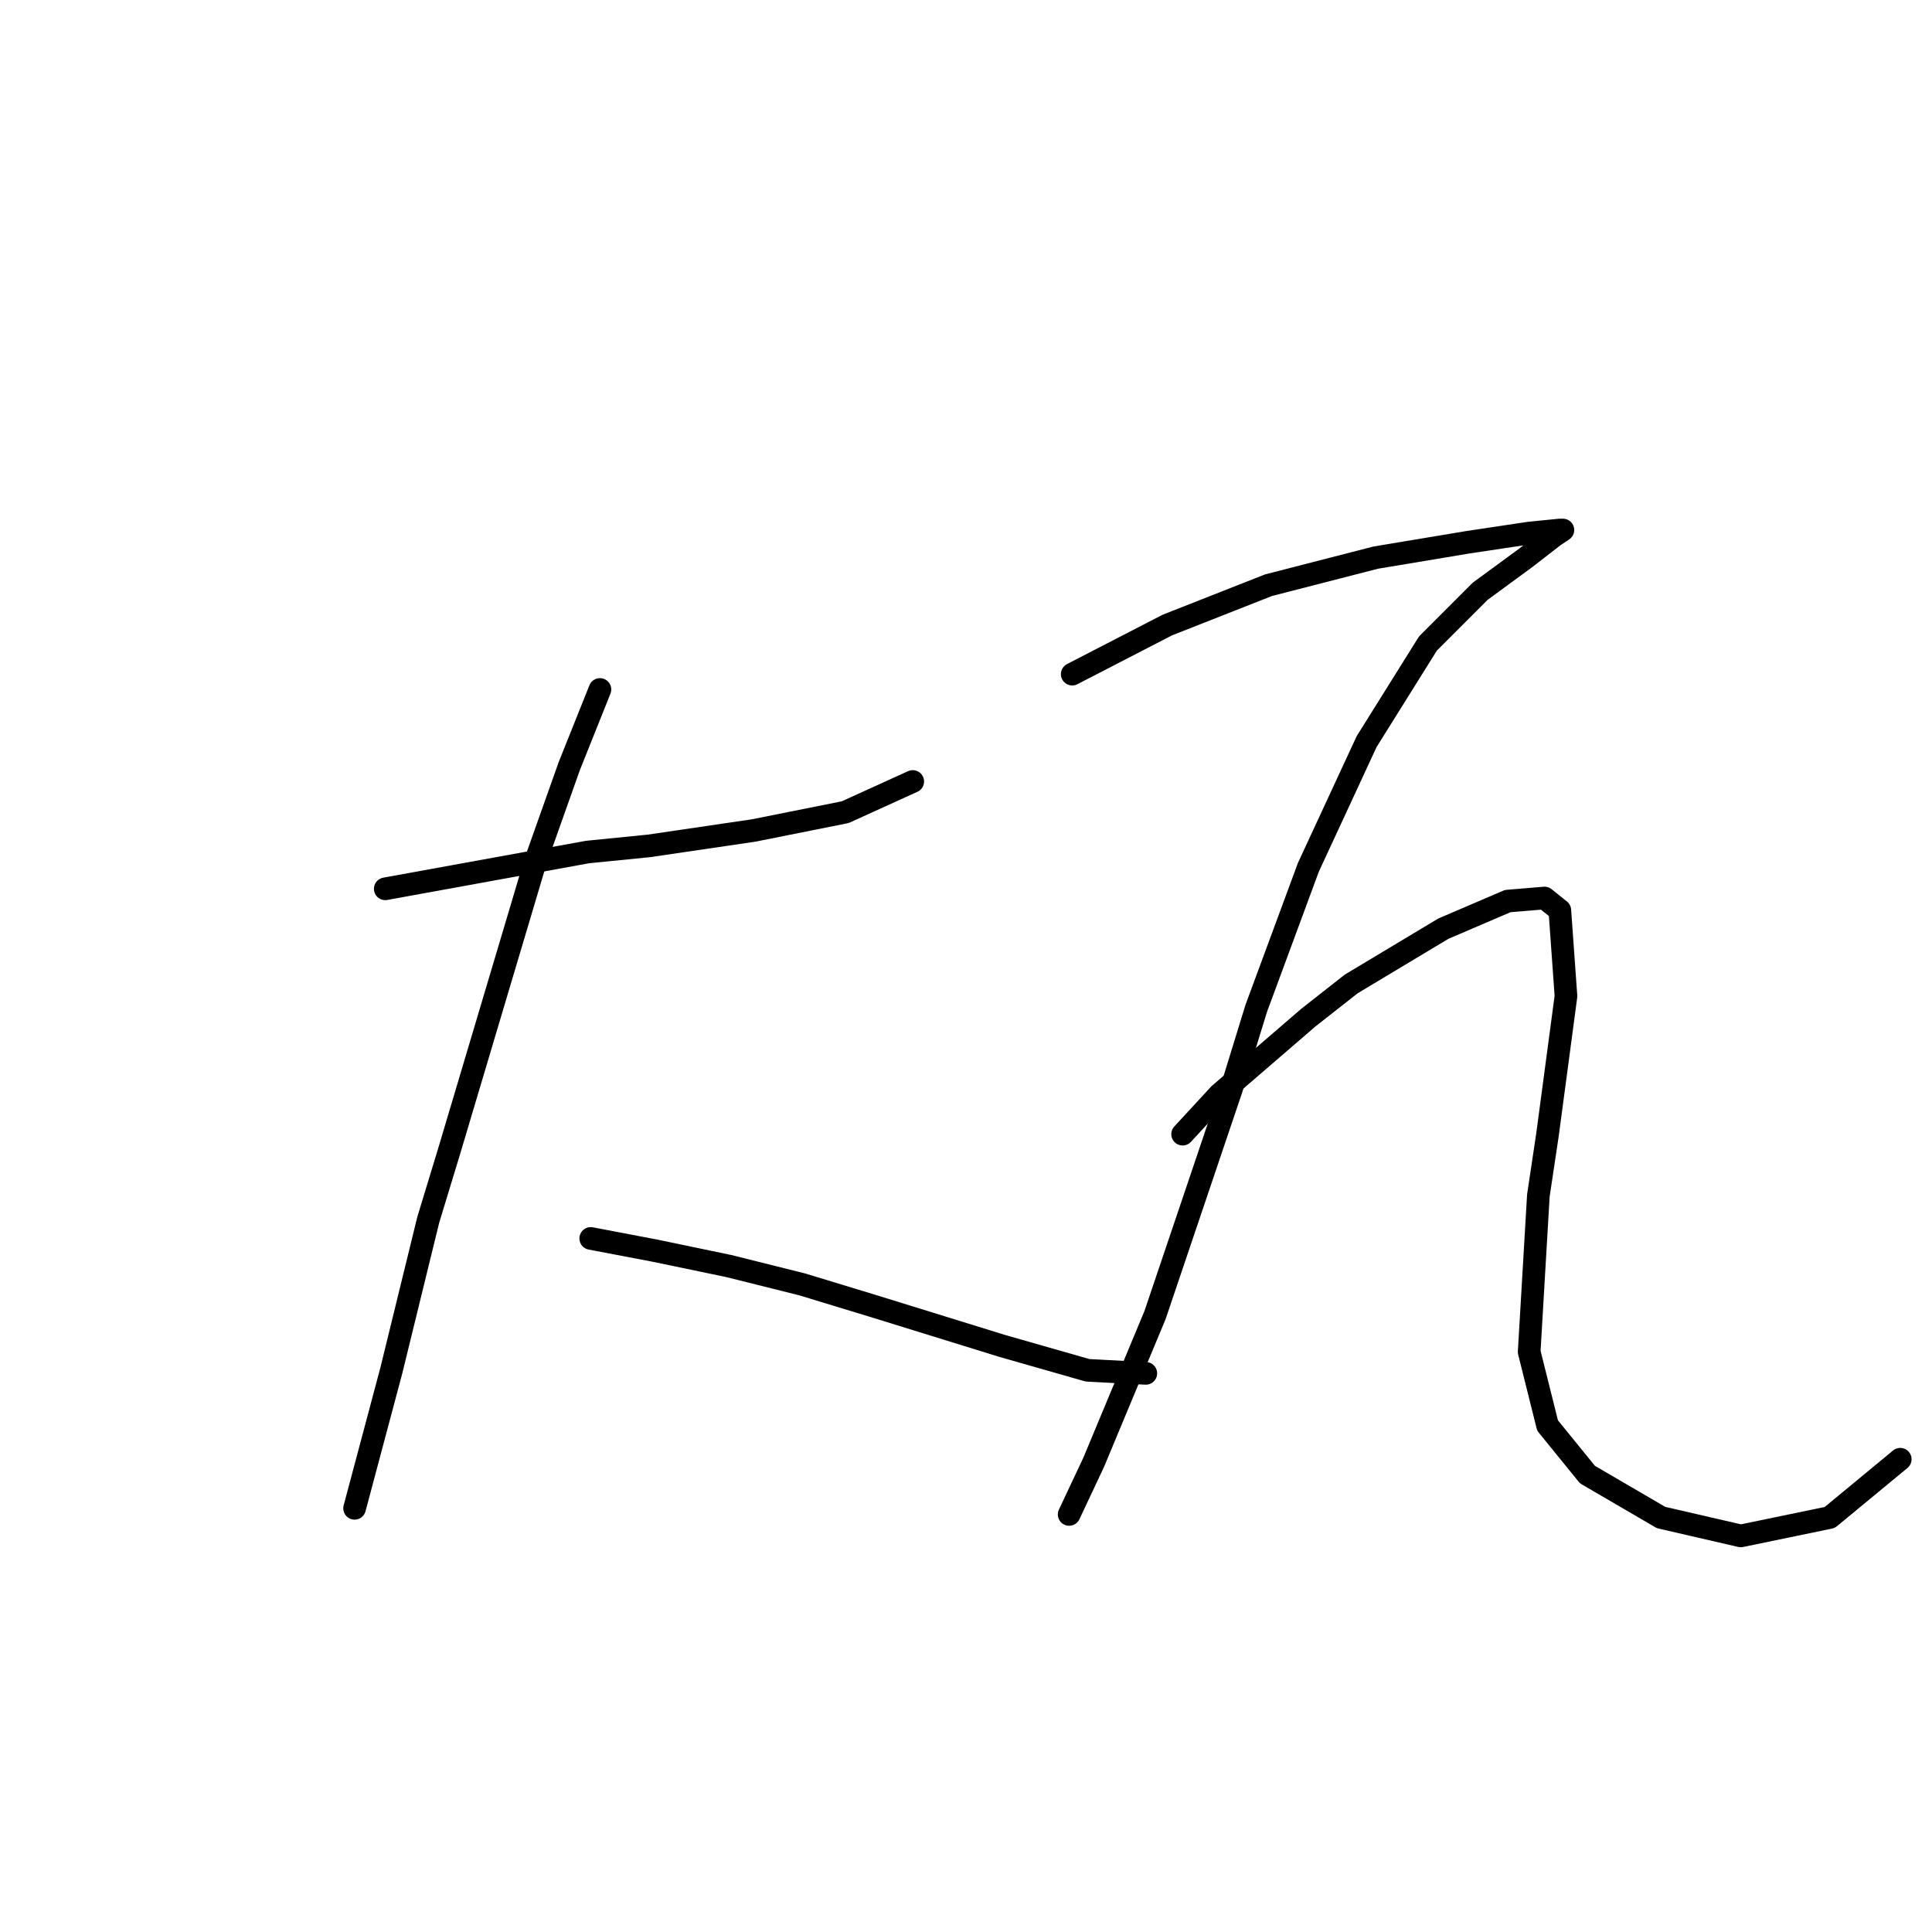 <?xml version="1.0" standalone="no"?>
    <svg width="256" height="256" xmlns="http://www.w3.org/2000/svg" version="1.1">
    <polyline stroke="black" stroke-width="3" stroke-linecap="round" fill="transparent" stroke-linejoin="round" points="51.048 117.773 59.988 116.147 77.869 112.896 85.996 112.084 99.812 110.052 112.003 107.614 120.943 103.55 120.943 103.55 " />
        <polyline stroke="black" stroke-width="3" stroke-linecap="round" fill="transparent" stroke-linejoin="round" points="79.494 91.359 75.43 101.518 70.96 114.116 59.582 152.314 56.738 161.66 51.861 181.572 46.985 199.859 46.985 199.859 " />
        <polyline stroke="black" stroke-width="3" stroke-linecap="round" fill="transparent" stroke-linejoin="round" points="78.275 164.099 86.809 165.724 96.561 167.756 106.314 170.194 115.661 173.039 132.728 178.321 144.106 181.572 151.827 181.979 151.827 181.979 " />
        <polyline stroke="black" stroke-width="3" stroke-linecap="round" fill="transparent" stroke-linejoin="round" points="142.074 89.327 154.672 82.825 168.082 77.543 182.305 73.885 194.495 71.853 202.623 70.634 206.686 70.228 207.093 70.228 205.874 71.041 202.216 73.885 196.121 78.355 189.213 85.264 181.085 98.267 173.365 114.928 166.456 133.621 163.205 144.187 153.046 174.258 144.919 193.763 141.668 200.671 141.668 200.671 " />
        <polyline stroke="black" stroke-width="3" stroke-linecap="round" fill="transparent" stroke-linejoin="round" points="156.703 150.282 161.58 144.999 173.365 134.84 179.054 130.37 191.245 123.056 199.778 119.398 204.655 118.992 206.686 120.617 207.499 131.996 205.061 150.282 203.842 158.409 202.623 179.134 205.061 188.887 210.344 195.389 220.097 201.078 230.662 203.516 242.447 201.078 251.793 193.357 251.793 193.357 " />
        </svg>